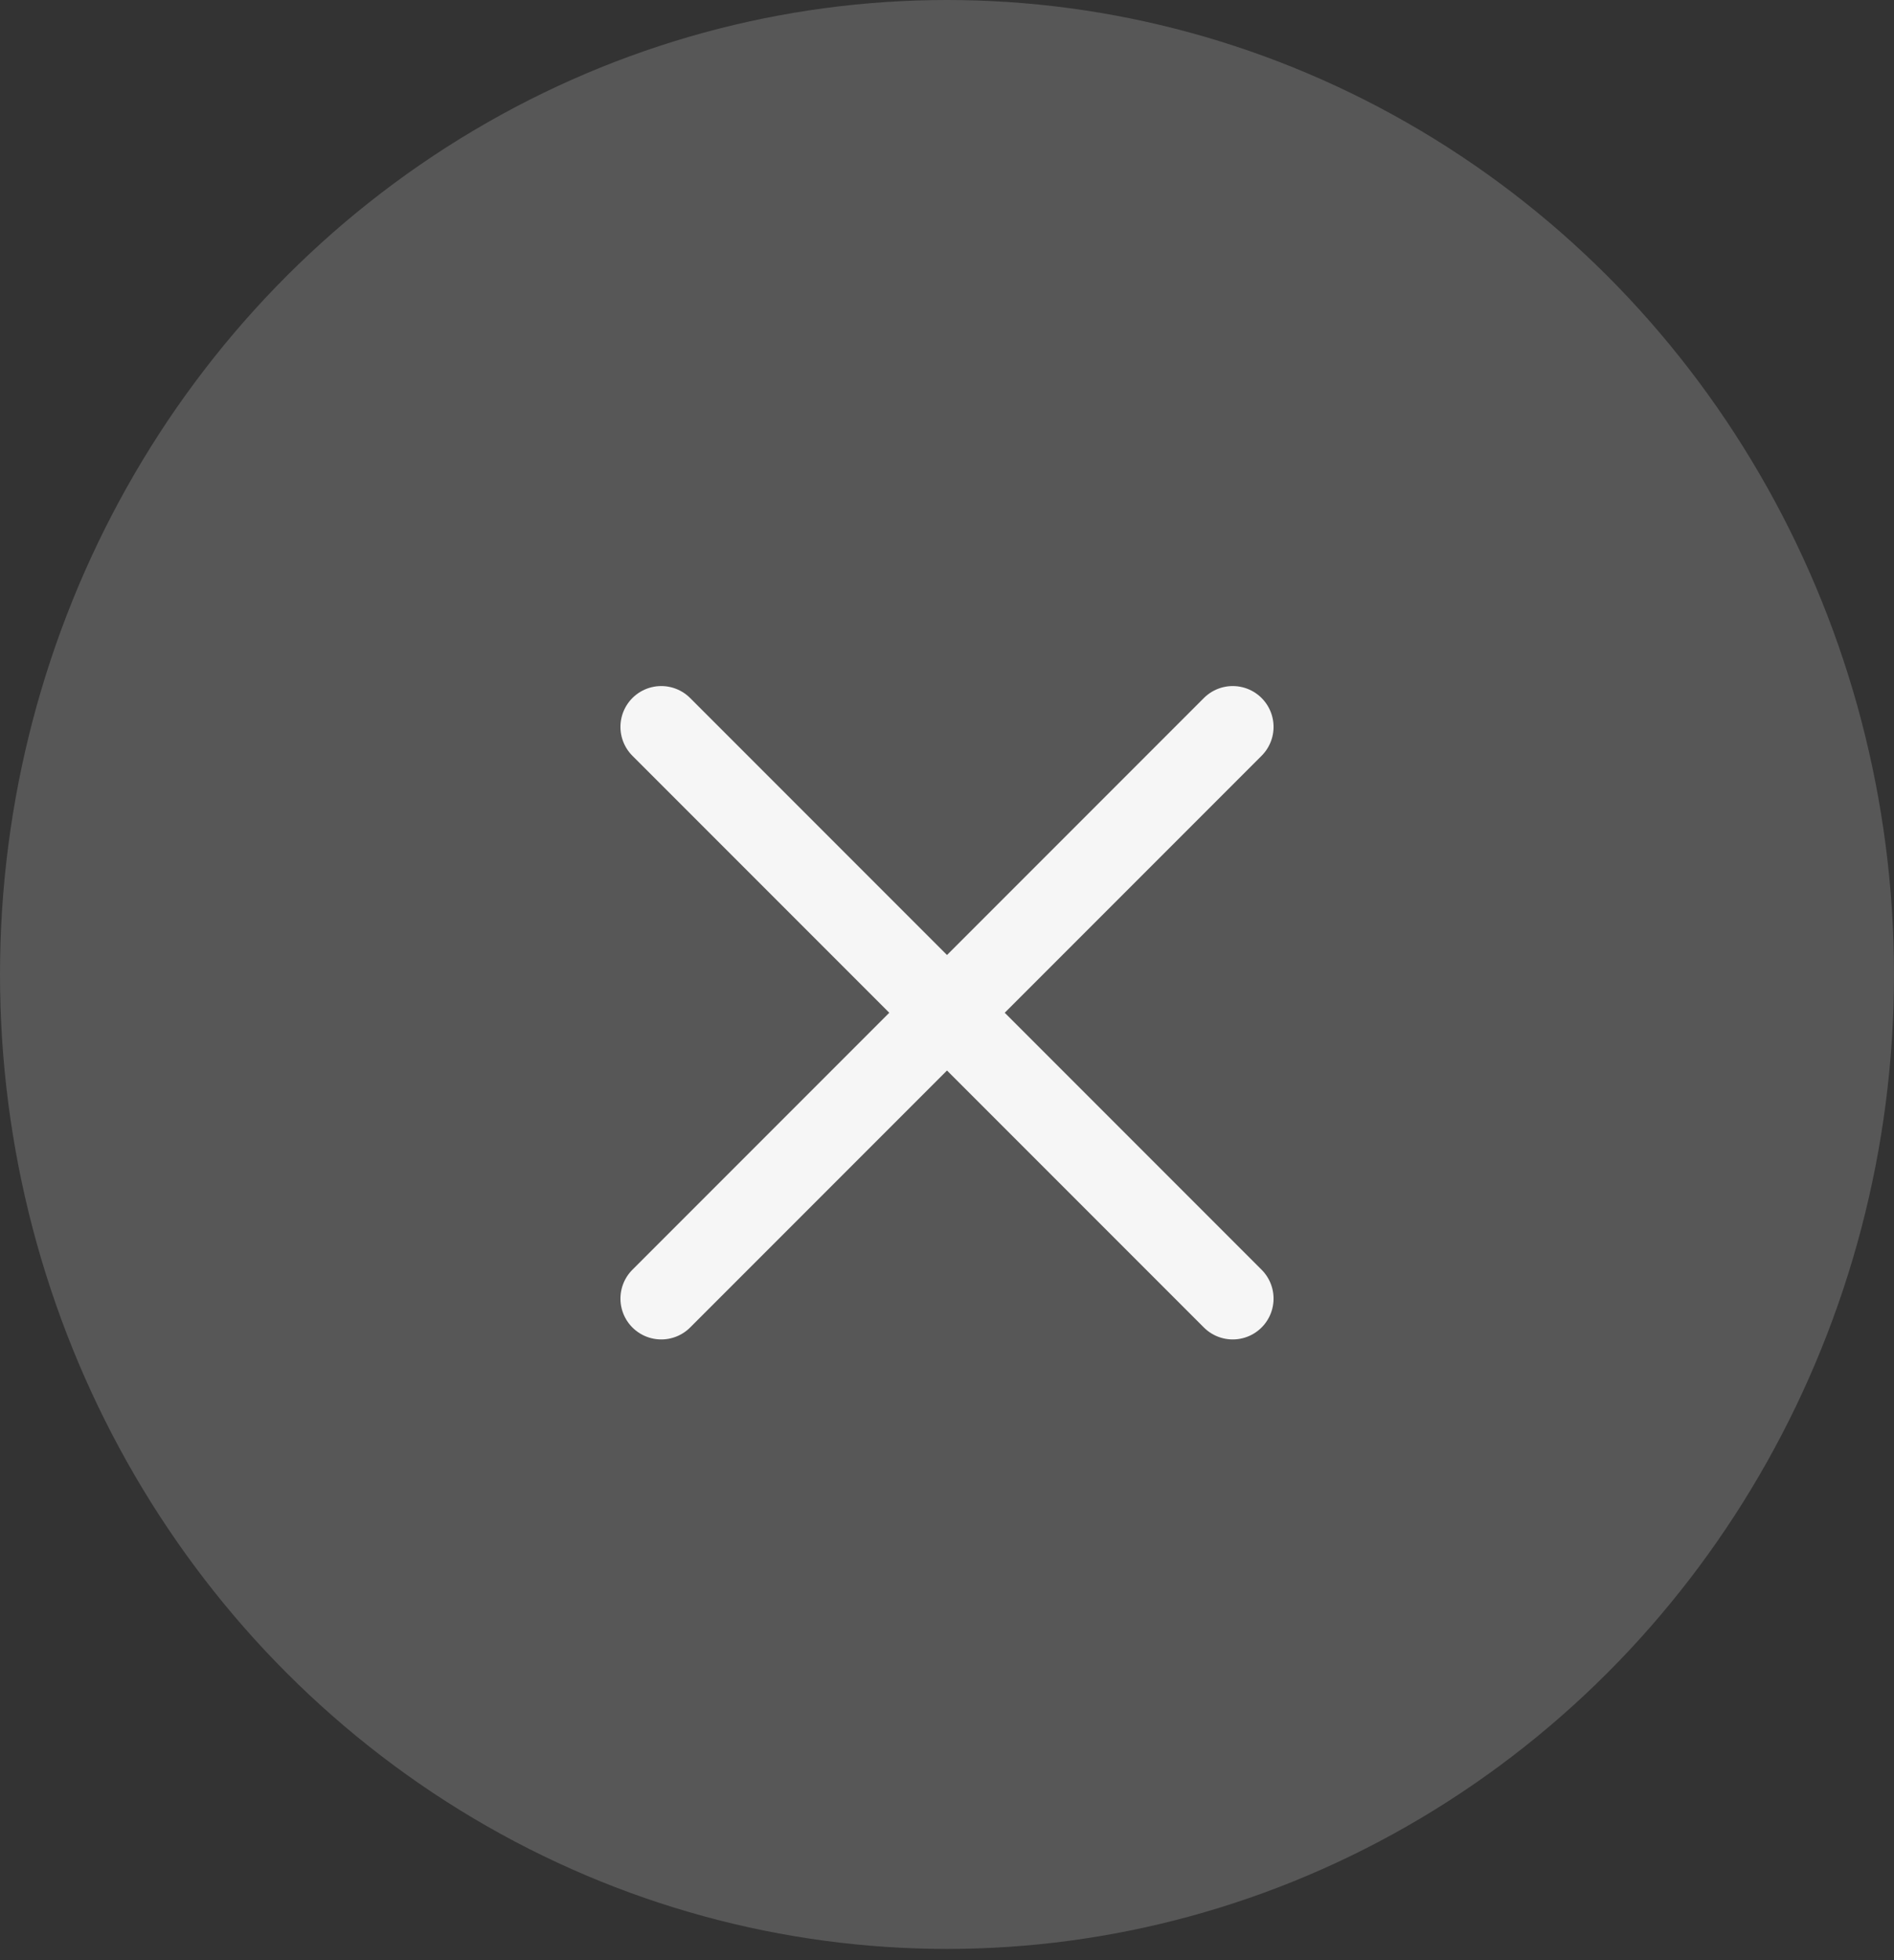 <svg width="29" height="30" viewBox="0 0 29 30" fill="none" xmlns="http://www.w3.org/2000/svg">
<rect x="0" y="0" width="29" height="30" fill="#333333" stroke="none"/>
<path d="M10.125 11.125L18.875 19.875M10.125 19.875L18.875 11.125" stroke="white" stroke-width="1.25" stroke-linecap="round" stroke-linejoin="round"/>
<ellipse cx="14.5" cy="14.914" rx="14.5" ry="14.914" fill="#D9D9D9" fill-opacity="0.22"/>
</svg>
